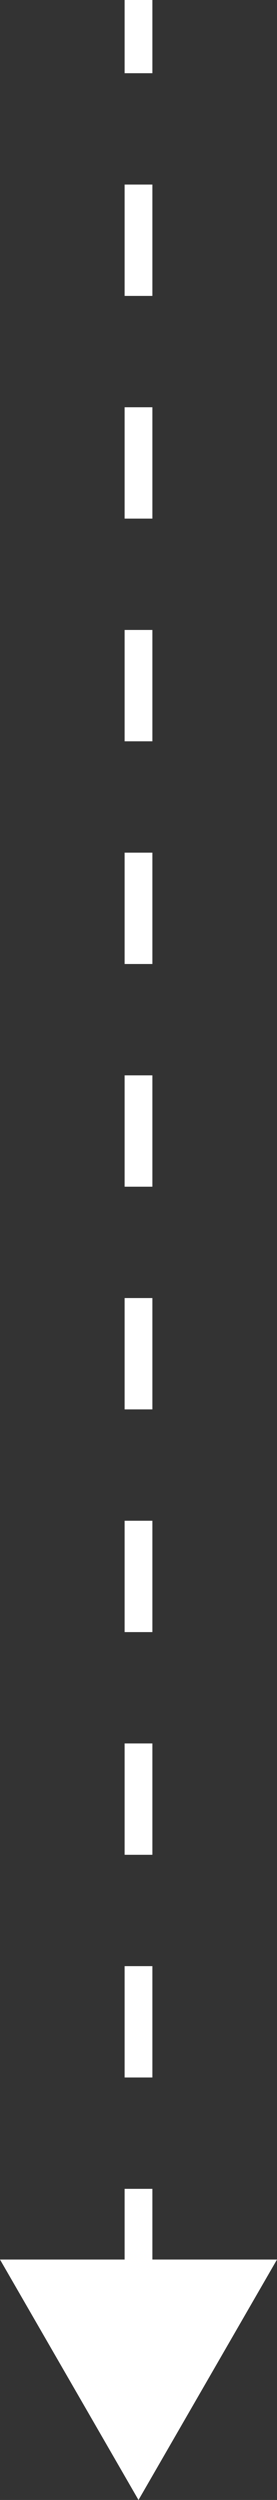 <svg xmlns="http://www.w3.org/2000/svg" viewBox="0 0 29.92 269.42"><rect x="0" y="0" width="29.92" height="269.42" fill="#333333" stroke="none"/><defs><style>.cls-1{fill:none;stroke:#fff;stroke-miterlimit:10;stroke-width:3px;stroke-dasharray:12 12;}.cls-2{fill:#fff;}</style></defs><title>arrow-down</title><g id="Layer_2" data-name="Layer 2"><g id="Layer_1-2" data-name="Layer 1"><line class="cls-1" x1="14.96" y1="247.89" x2="14.96"/><polygon class="cls-2" points="29.92 243.51 14.96 269.42 0 243.51 29.92 243.51"/></g></g></svg>